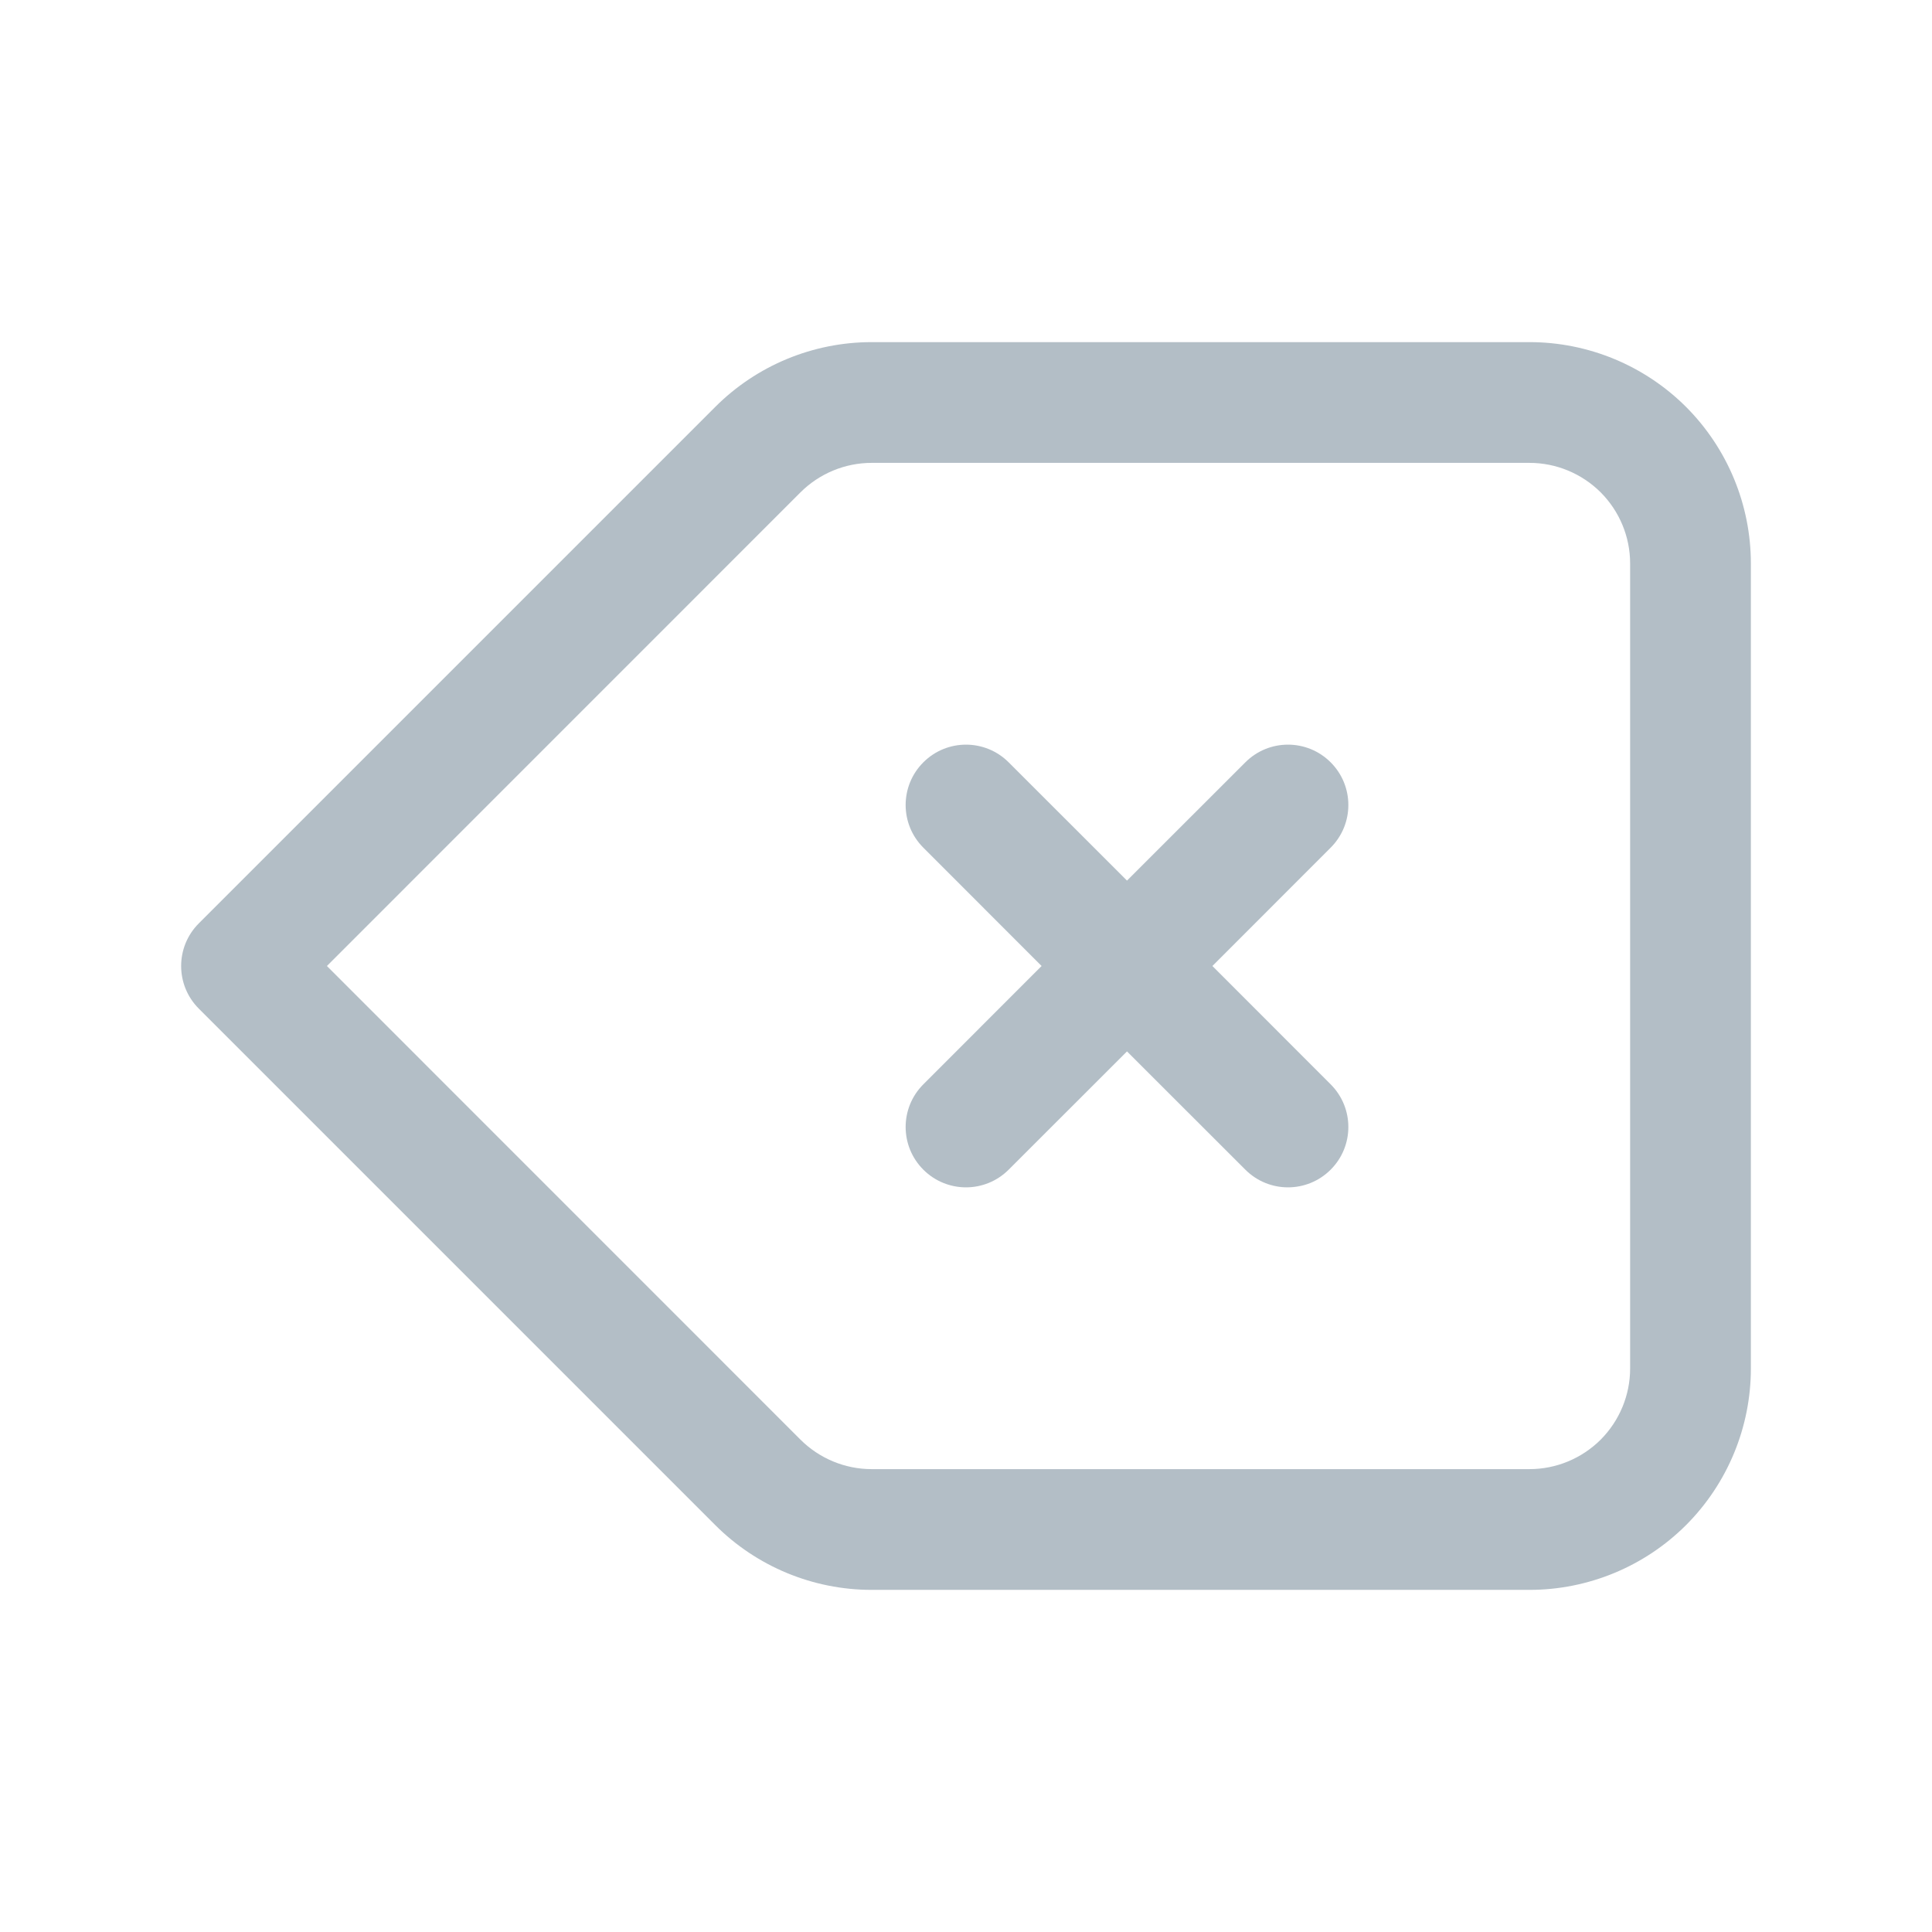 <svg width="24" height="24" viewBox="0 0 24 24" fill="none" xmlns="http://www.w3.org/2000/svg">
<path fill-rule="evenodd" clip-rule="evenodd" d="M8.884 5.056C9.399 4.54 10.099 4.25 10.828 4.25H19C19.729 4.25 20.429 4.54 20.945 5.055C21.46 5.571 21.75 6.271 21.75 7V17C21.75 17.729 21.46 18.429 20.945 18.945C20.429 19.46 19.729 19.75 19 19.75H10.828C10.099 19.75 9.399 19.46 8.884 18.944C8.884 18.944 8.884 18.944 8.884 18.944L2.47 12.53C2.177 12.237 2.177 11.763 2.47 11.47L8.884 5.056C8.884 5.056 8.884 5.056 8.884 5.056ZM10.828 5.75C10.497 5.75 10.179 5.882 9.944 6.116L4.061 12L9.944 17.884C10.179 18.118 10.497 18.25 10.828 18.25C10.828 18.25 10.828 18.25 10.828 18.25H19C19.331 18.25 19.649 18.118 19.884 17.884C20.118 17.649 20.25 17.331 20.25 17V7C20.25 6.668 20.118 6.351 19.884 6.116C19.649 5.882 19.331 5.75 19 5.75H10.828C10.828 5.75 10.828 5.75 10.828 5.75ZM11.47 9.47C11.763 9.177 12.237 9.177 12.53 9.47L14 10.939L15.47 9.47C15.763 9.177 16.237 9.177 16.53 9.47C16.823 9.763 16.823 10.237 16.53 10.53L15.061 12L16.53 13.47C16.823 13.763 16.823 14.237 16.53 14.53C16.237 14.823 15.763 14.823 15.47 14.53L14 13.061L12.53 14.53C12.237 14.823 11.763 14.823 11.47 14.53C11.177 14.237 11.177 13.763 11.47 13.47L12.939 12L11.47 10.53C11.177 10.237 11.177 9.763 11.47 9.47Z" fill="#B3BEC6"/>
</svg>
